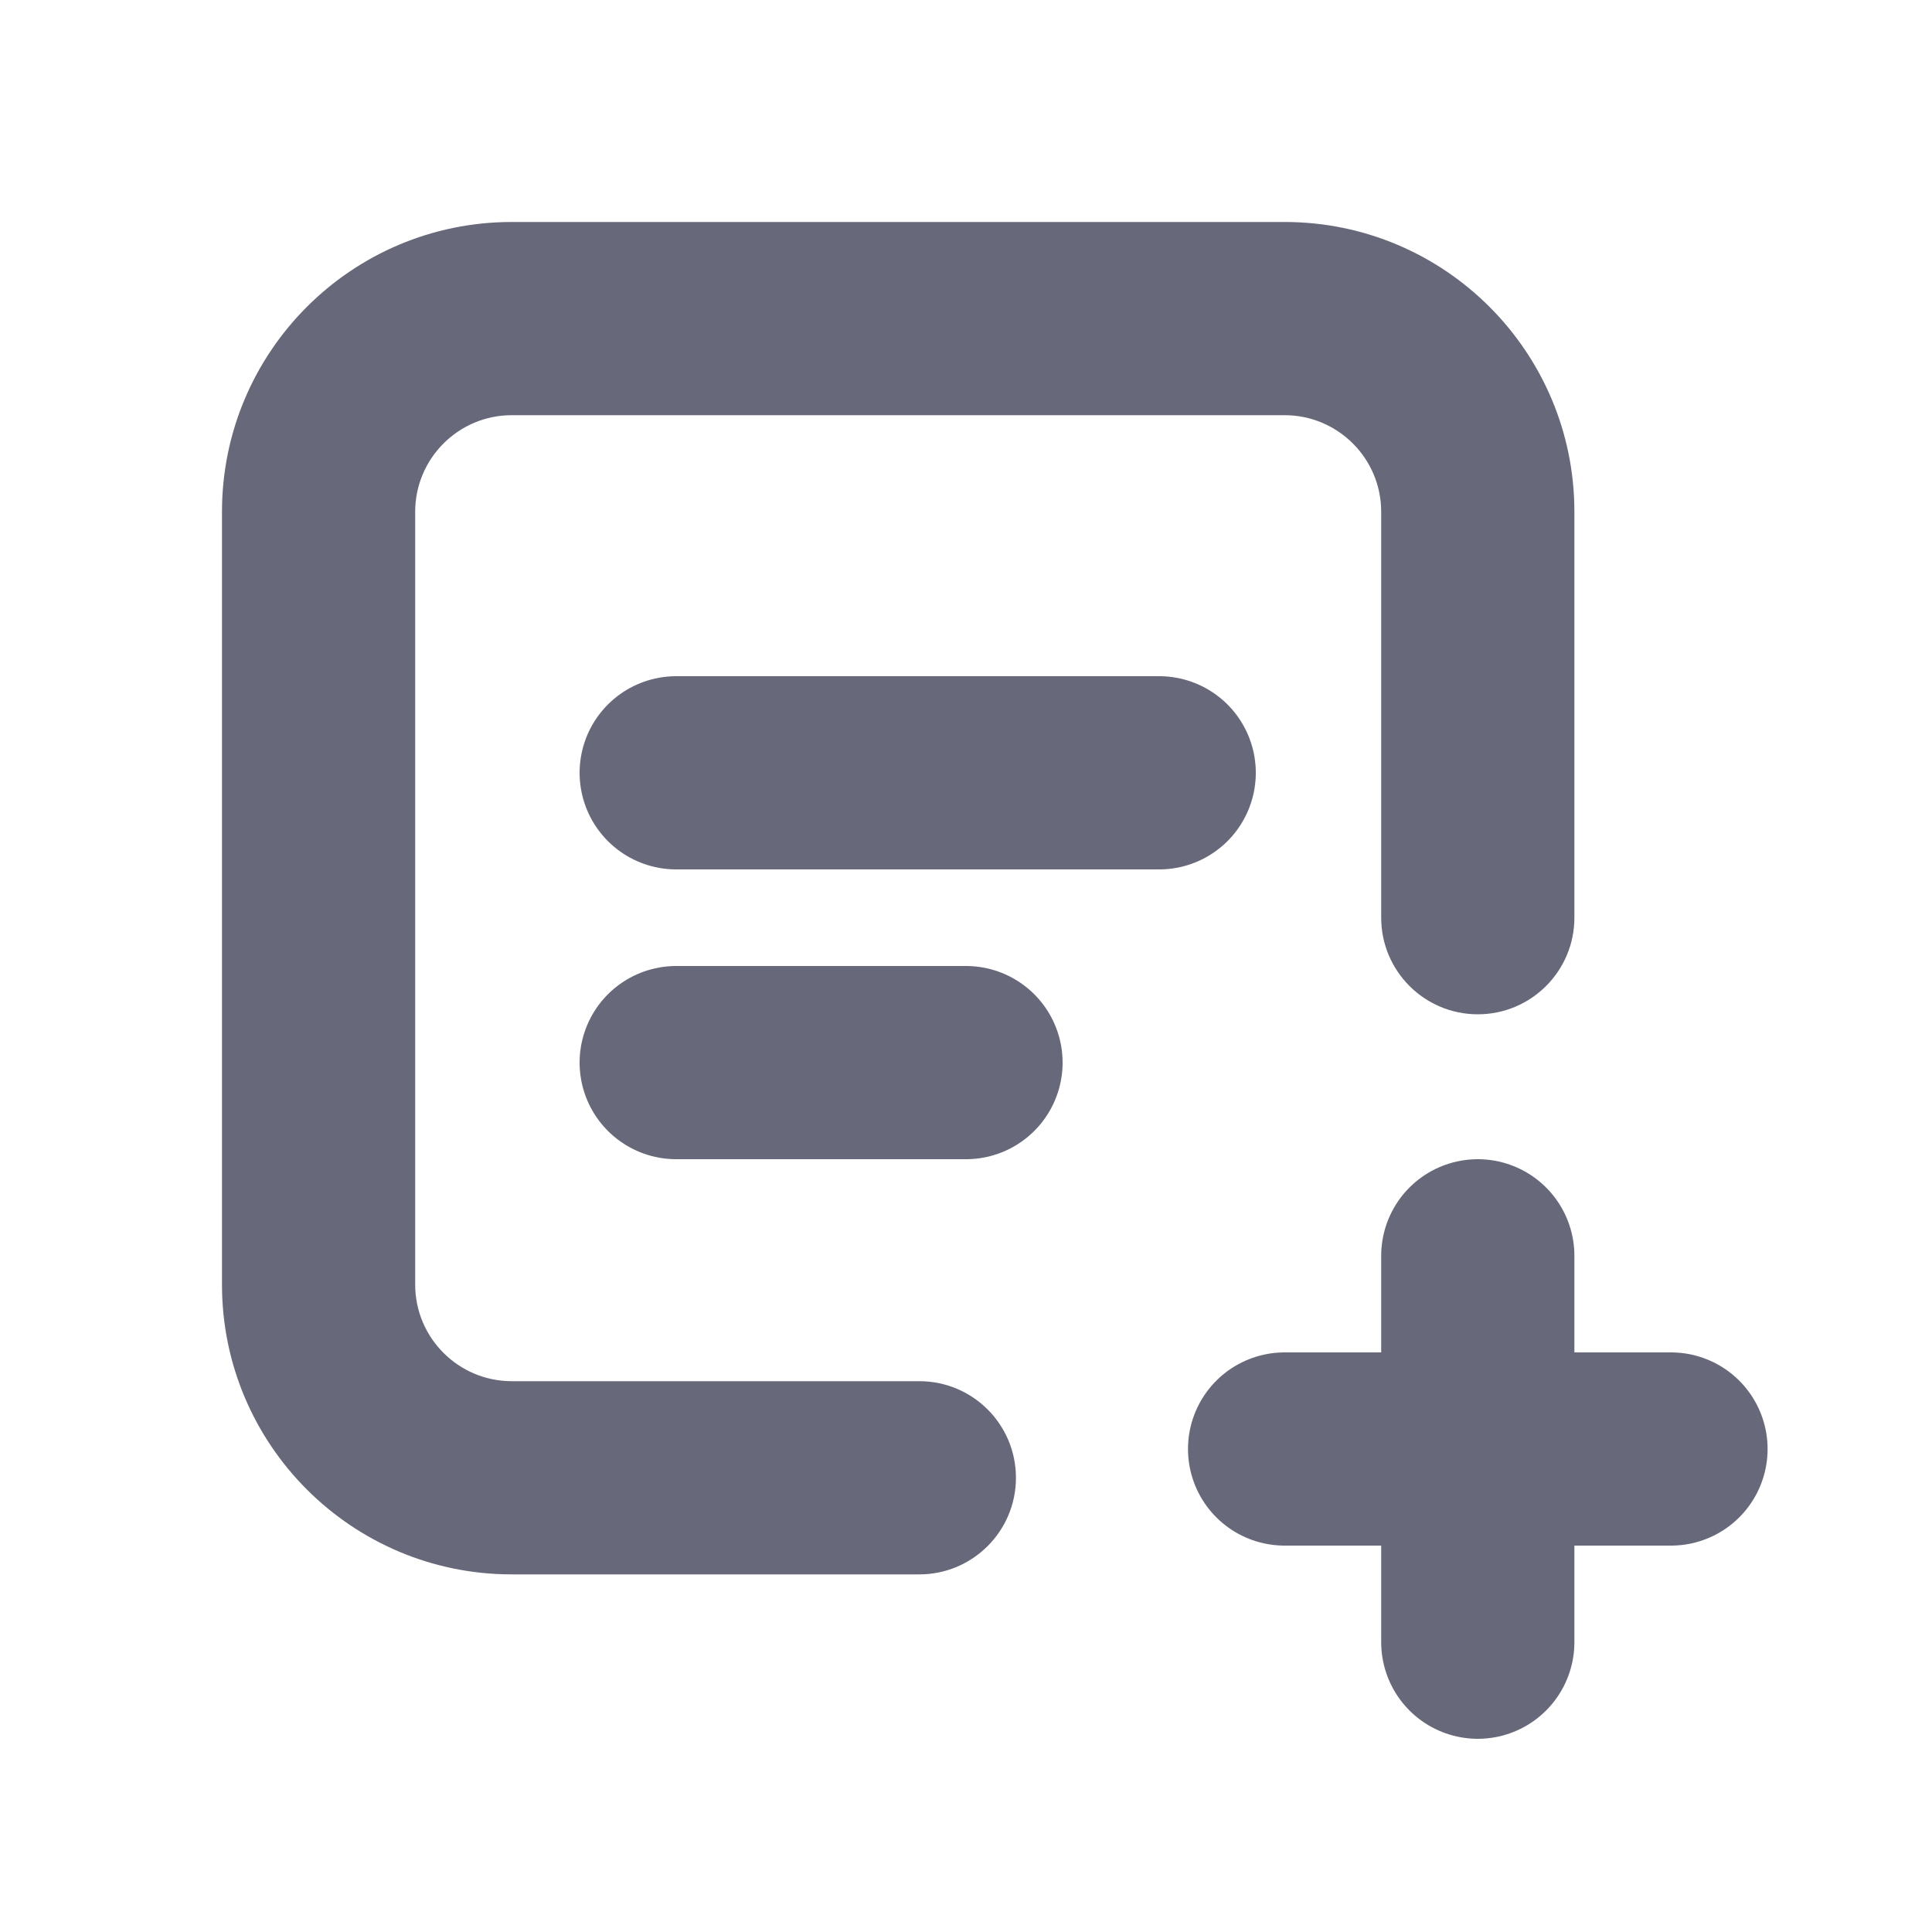 <svg width="20" height="20" viewBox="0 0 20 20" fill="none" xmlns="http://www.w3.org/2000/svg">
<line x1="7" y1="8" x2="12" y2="8" stroke="#67697A" stroke-width="2" stroke-linecap="round"/>
<line x1="7" y1="11" x2="10" y2="11" stroke="#67697A" stroke-width="2" stroke-linecap="round"/>
<path d="M9.517 16.298C10.069 16.298 10.517 15.85 10.517 15.298C10.517 14.745 10.069 14.298 9.517 14.298V16.298ZM14.298 9.5C14.298 10.052 14.746 10.5 15.298 10.5C15.85 10.5 16.298 10.052 16.298 9.5H14.298ZM5.298 4.298H13.298V2.298H5.298V4.298ZM4.298 13.298V5.298H2.298V13.298H4.298ZM9.517 14.298H5.298V16.298H9.517V14.298ZM14.298 5.298V9.5H16.298V5.298H14.298ZM2.298 13.298C2.298 14.955 3.641 16.298 5.298 16.298V14.298C4.746 14.298 4.298 13.85 4.298 13.298H2.298ZM13.298 4.298C13.85 4.298 14.298 4.746 14.298 5.298H16.298C16.298 3.641 14.955 2.298 13.298 2.298V4.298ZM5.298 2.298C3.641 2.298 2.298 3.641 2.298 5.298H4.298C4.298 4.746 4.746 4.298 5.298 4.298V2.298Z" fill="#67697A"/>
<path d="M13.298 15H17.298" stroke="#67697A" stroke-width="2" stroke-linecap="round"/>
<path d="M15.298 13V17" stroke="#67697A" stroke-width="2" stroke-linecap="round"/>
</svg>
